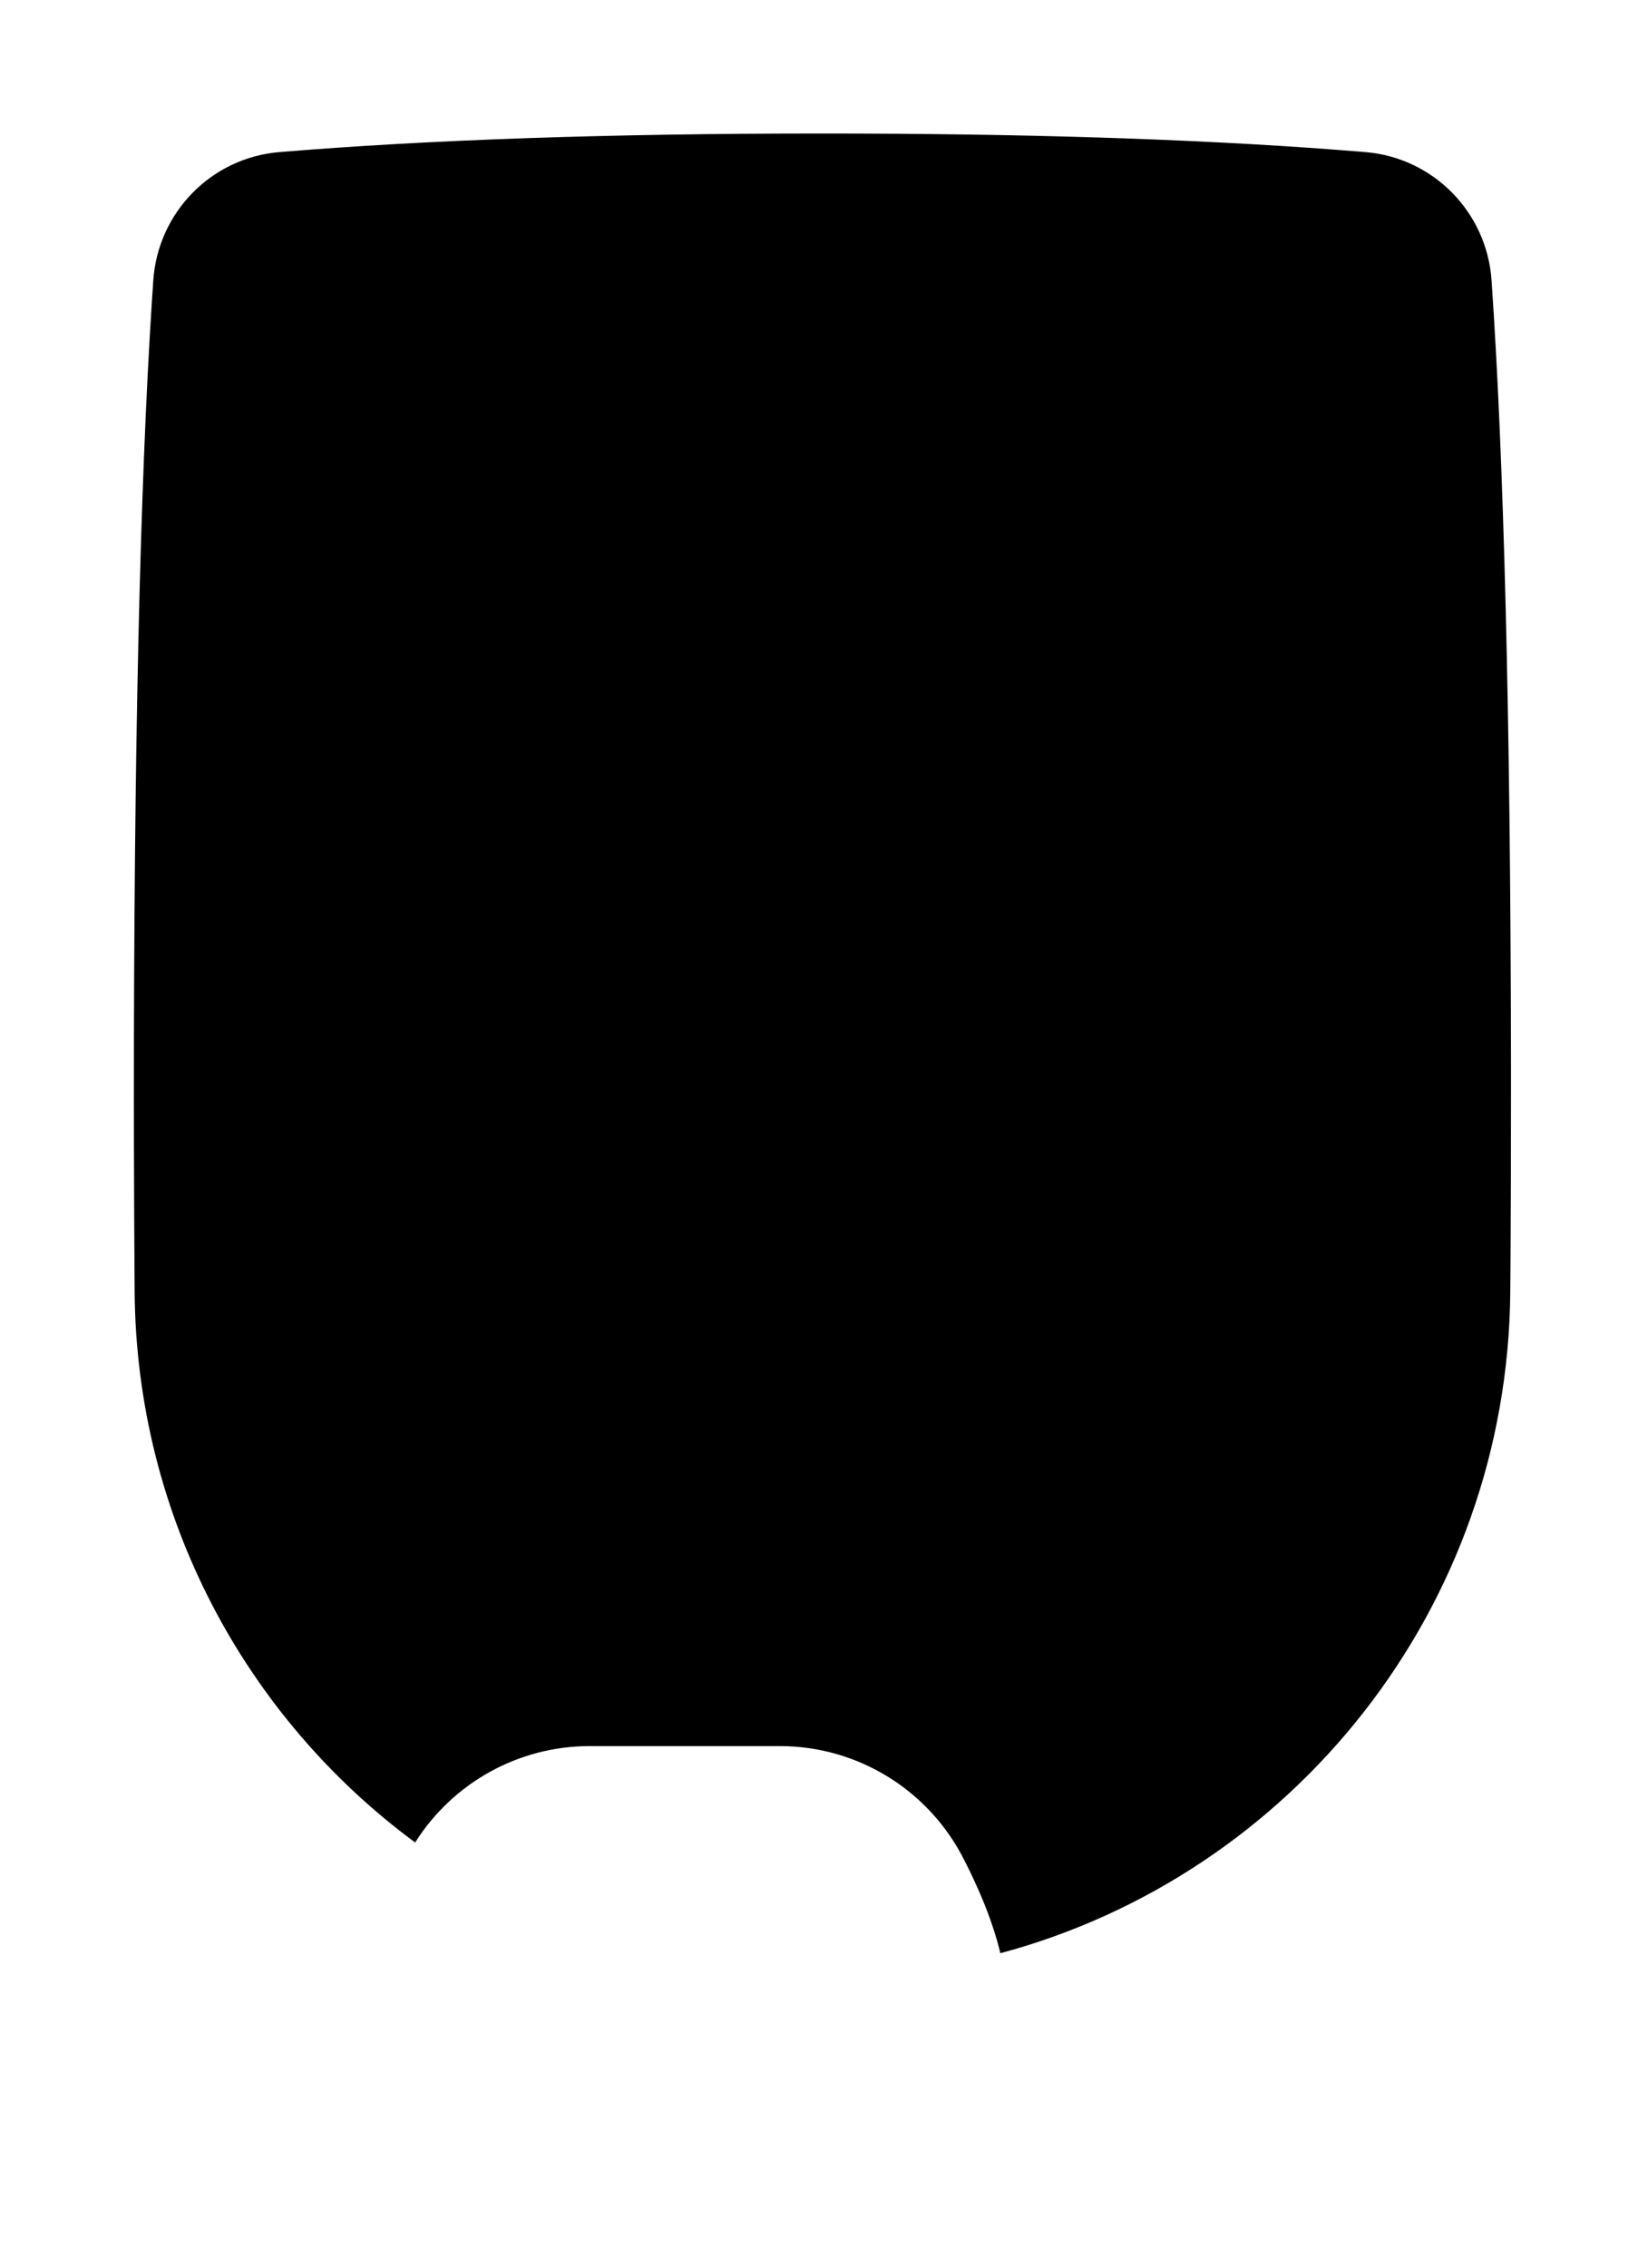 <?xml version="1.0" encoding="UTF-8" standalone="no"?>
<svg
   xmlns:dc="http://purl.org/dc/elements/1.1/"
   xmlns:cc="http://creativecommons.org/ns#"
   xmlns:rdf="http://www.w3.org/1999/02/22-rdf-syntax-ns#"
   xmlns:svg="http://www.w3.org/2000/svg"
   xmlns="http://www.w3.org/2000/svg"
   xmlns:sodipodi="http://sodipodi.sourceforge.net/DTD/sodipodi-0.dtd"
   xmlns:inkscape="http://www.inkscape.org/namespaces/inkscape"
   version="1.1"
   id="svg32"
   xml:space="preserve"
   width="32"
   height="44"
   viewBox="0 0 32 44"
   sodipodi:docname="pod_reservoir_mask.svg"
   inkscape:version="1.0.1 (c497b03c, 2020-09-10)"><defs
     id="defs36"><clipPath
       clipPathUnits="userSpaceOnUse"
       id="clipPath28"><path
         d="M 0,0 H 24 V 33 H 0 Z"
         id="path26" /></clipPath></defs><sodipodi:namedview
     pagecolor="#ffffff"
     bordercolor="#666666"
     borderopacity="1"
     objecttolerance="10"
     gridtolerance="10"
     guidetolerance="10"
     inkscape:pageopacity="0"
     inkscape:pageshadow="2"
     inkscape:window-width="1360"
     inkscape:window-height="980"
     id="namedview34"
     showgrid="false"
     inkscape:zoom="10.663844"
     inkscape:cx="19.290876"
     inkscape:cy="25.479921"
     inkscape:window-x="456"
     inkscape:window-y="47"
     inkscape:window-maximized="0"
     inkscape:current-layer="g40" /><g
     id="g40"
     inkscape:groupmode="layer"
     inkscape:label="pod_reservoir"
     transform="matrix(1.333,0,0,-1.333,0,44)"><g
       id="g22"
       transform="matrix(1.003,0,0,1.006,-0.056,-0.121)"><g
         id="g24"
         clip-path="url(#clipPath28)"><path
           d="m 8.619,7.667 c -1.034,0 -1.988,-0.532 -2.534,-1.395 -2.454,1.806 -4.049,4.703 -4.074,7.975 -0.005,0.688 -0.008,1.413 -0.01,2.174 L 2,17 c 8e-6,5.03 0.088,8.876 0.261,11.559 l 1.53e-4,0.002 0.021,0.314 1.44e-4,0.002 C 2.351,29.863 3.129,30.65 4.113,30.731 6.266,30.909 8.891,31 12,31 c 2.884,0 5.353,-0.078 7.416,-0.232 l 0.004,-2.9e-4 0.468,-0.037 0.003,-2.8e-4 c 0.983,-0.083 1.759,-0.87 1.827,-1.855 0.179,-2.587 0.275,-6.338 0.282,-11.278 L 22,16.999 C 22,16.22 21.998,15.477 21.994,14.772 L 21.99,14.246 C 21.954,9.653 18.822,5.802 14.584,4.67 c -0.016,0.068 -0.032,0.127 -0.045,0.174 -0.057,0.199 -0.125,0.383 -0.181,0.524 C 14.299,5.514 14.242,5.641 14.2,5.731 14.179,5.777 14.161,5.815 14.147,5.843 l -0.017,0.035 -0.006,0.012 -0.002,0.004 -9.1e-4,0.002 -5.9e-4,0.001 -0.056,0.111 C 13.557,7.025 12.518,7.667 11.382,7.667 H 8.619 Z"
           style="fill:#000000;fill-opacity:1;fill-rule:evenodd;stroke:none"
           id="path30" /></g></g></g></svg>
